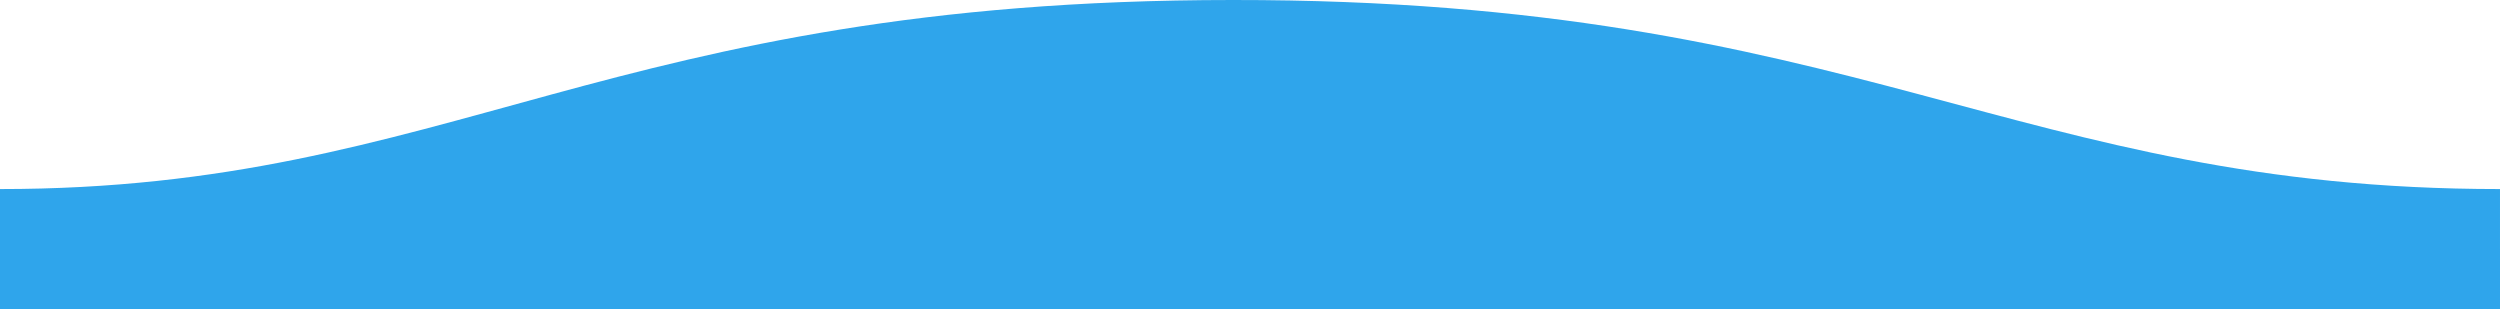 <svg xmlns="http://www.w3.org/2000/svg" width="1600" height="198"><rect id="backgroundrect" width="100%" height="100%" x="0" y="0" fill="none" stroke="none"/>
  <defs>
    <linearGradient id="a" x1="50%" x2="50%" y1="-10.959%" y2="100%">
      <stop stop-color="#57BBC1" stop-opacity=".25" offset="0%"/>
      <stop stop-color="#015871" offset="100%"/>
    </linearGradient>
  </defs>
  
<g class="currentLayer" style=""><title>Layer 1</title><path fill="#2FA5EB" fill-rule="evenodd" d="M1599.995,121 C1289,121 1190.102,-0.25 789,0 c-400,0 -500,121 -789,121 v77 H1600 s-0.005,-48 -0.005,-77 z" id="svg_1" class="selected" fill-opacity="1"/></g></svg>